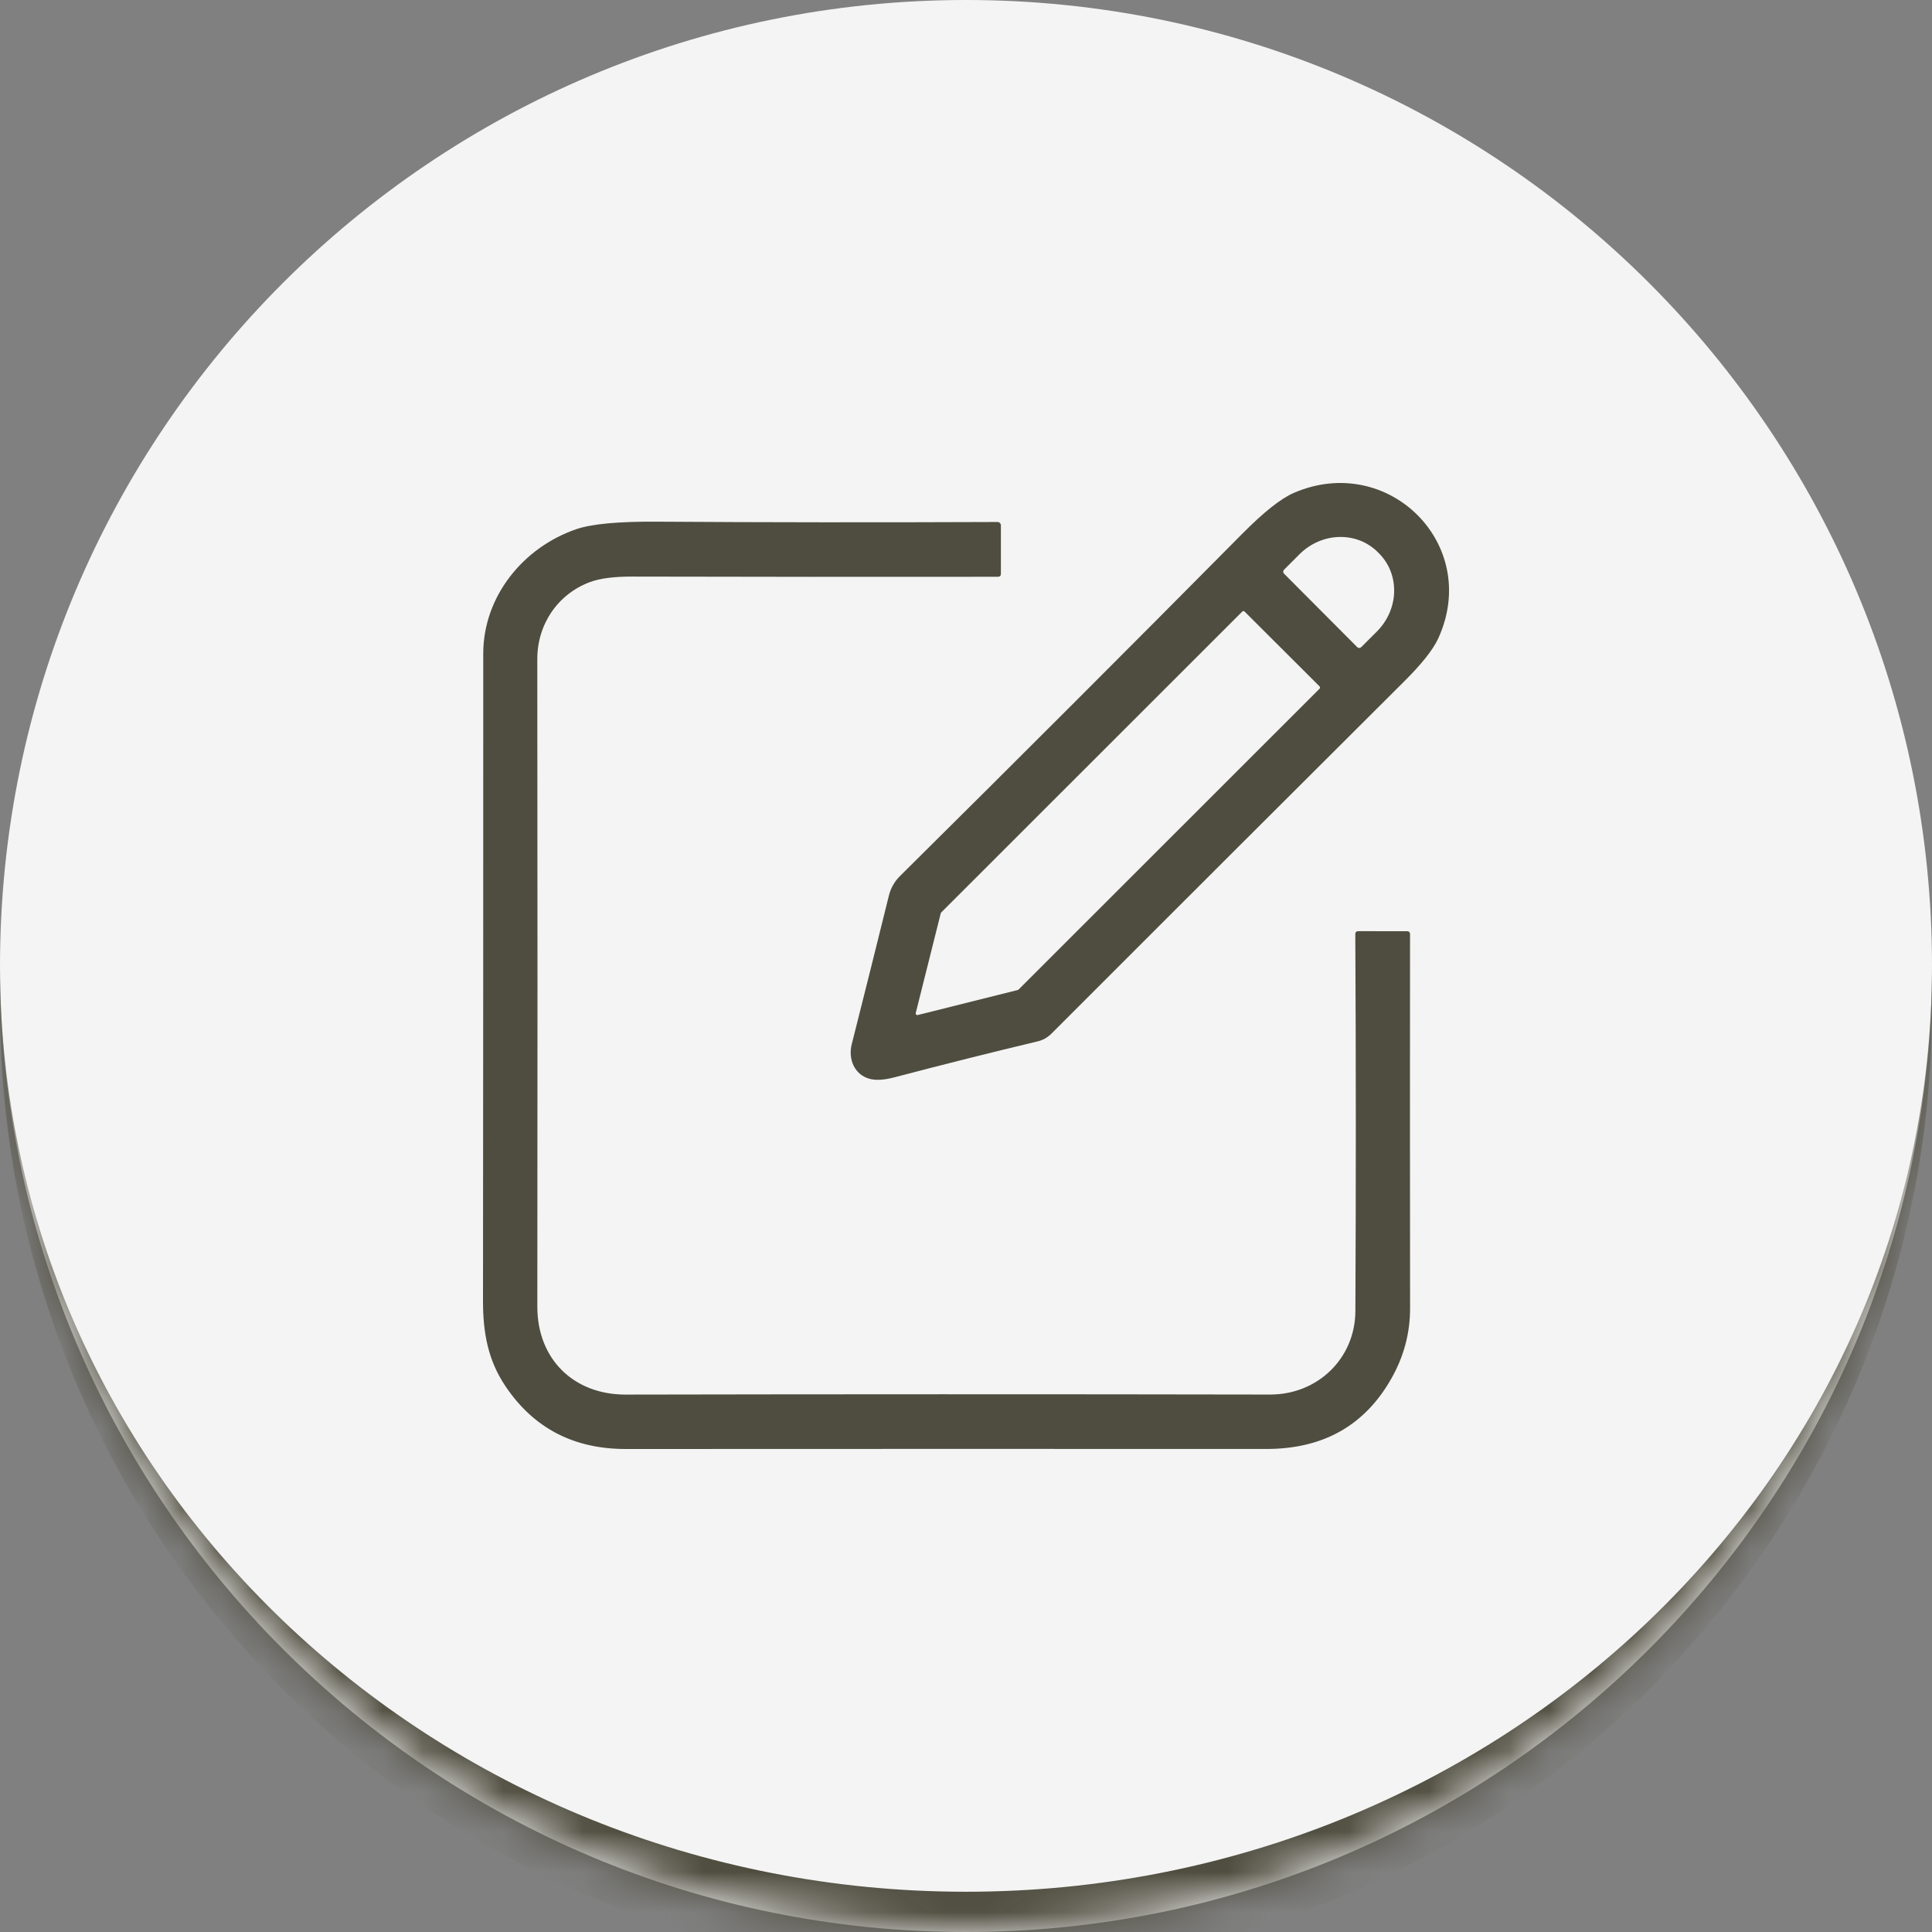 <svg width="48" height="48" viewBox="0 0 48 48" fill="none" xmlns="http://www.w3.org/2000/svg">
<rect x="0" y="0" width="48" height="48" fill="#808080" stroke="none"/>
<mask id="path-1-inside-1_735_8822" fill="white">
<path d="M0 24C0 10.745 10.745 0 24 0C37.255 0 48 10.745 48 24C48 37.255 37.255 48 24 48C10.745 48 0 37.255 0 24Z"/>
</mask>
<path d="M0 24C0 10.745 10.745 0 24 0C37.255 0 48 10.745 48 24C48 37.255 37.255 48 24 48C10.745 48 0 37.255 0 24Z" fill="#F4F4F4"/>
<path d="M0 0H48H0ZM48 25C48 38.255 37.255 49 24 49C10.745 49 0 38.255 0 25V24C0 36.703 10.745 47 24 47C37.255 47 48 36.703 48 24V25ZM0 48V0V48ZM48 0V48V0Z" fill="#4F4D3F" mask="url(#path-1-inside-1_735_8822)"/>
<path d="M25.779 25.873C24.669 26.137 23.479 26.436 22.209 26.769C21.958 26.834 21.754 26.845 21.597 26.801C21.224 26.695 21.069 26.308 21.161 25.945C21.47 24.723 21.778 23.491 22.085 22.248C22.13 22.066 22.224 21.9 22.357 21.768C25.324 18.828 28.155 15.996 30.851 13.274C31.392 12.727 31.823 12.384 32.146 12.245C34.486 11.235 36.803 13.524 35.732 15.863C35.605 16.139 35.324 16.495 34.886 16.93C32.016 19.789 29.093 22.708 26.118 25.685C26.024 25.778 25.907 25.843 25.779 25.873ZM31.902 14.253L33.719 16.077C33.726 16.084 33.734 16.089 33.742 16.092C33.751 16.096 33.76 16.098 33.77 16.098C33.779 16.098 33.788 16.096 33.797 16.092C33.805 16.089 33.813 16.084 33.82 16.077L34.206 15.692C34.337 15.561 34.443 15.407 34.517 15.239C34.591 15.07 34.632 14.891 34.637 14.711C34.642 14.53 34.612 14.353 34.548 14.188C34.484 14.024 34.387 13.875 34.264 13.751L34.23 13.717C34.106 13.593 33.958 13.496 33.794 13.431C33.629 13.367 33.451 13.336 33.271 13.341C33.091 13.345 32.911 13.385 32.742 13.459C32.574 13.532 32.419 13.637 32.288 13.768L31.902 14.154C31.889 14.167 31.881 14.185 31.881 14.203C31.881 14.222 31.889 14.24 31.902 14.253ZM22.752 25.166C22.75 25.173 22.75 25.181 22.752 25.188C22.754 25.195 22.757 25.202 22.762 25.207C22.768 25.212 22.774 25.216 22.781 25.218C22.788 25.22 22.796 25.22 22.803 25.218L25.287 24.596C25.294 24.595 25.3 24.591 25.305 24.586L32.783 17.112C32.787 17.108 32.79 17.103 32.792 17.098C32.795 17.093 32.796 17.087 32.796 17.082C32.796 17.076 32.795 17.071 32.792 17.066C32.79 17.061 32.787 17.056 32.783 17.052L30.922 15.195C30.919 15.191 30.914 15.188 30.909 15.185C30.904 15.183 30.898 15.182 30.893 15.182C30.887 15.182 30.882 15.183 30.876 15.185C30.871 15.188 30.867 15.191 30.863 15.195L23.384 22.67C23.379 22.675 23.375 22.682 23.373 22.689L22.752 25.166Z" fill="#4F4D3F"/>
<path d="M14.659 14.461C13.858 14.758 13.348 15.511 13.349 16.376C13.355 21.808 13.356 27.171 13.35 32.465C13.349 33.763 14.25 34.65 15.543 34.648C20.688 34.638 26.026 34.637 31.557 34.647C32.74 34.648 33.668 33.746 33.674 32.577C33.689 29.437 33.689 26.314 33.672 23.209C33.672 23.159 33.697 23.135 33.746 23.135L34.966 23.136C34.975 23.136 34.983 23.137 34.992 23.141C35 23.144 35.007 23.149 35.013 23.155C35.019 23.162 35.024 23.169 35.027 23.177C35.03 23.185 35.032 23.194 35.032 23.203C35.029 26.078 35.03 29.177 35.033 32.501C35.034 33.125 34.876 33.713 34.559 34.265C33.898 35.422 32.867 35.999 31.466 35.999C26.182 35.997 20.875 35.997 15.546 36C14.253 36.001 13.257 35.481 12.558 34.44C12.124 33.795 11.999 33.11 12 32.318C12.005 27.184 12.007 21.825 12.006 16.241C12.006 14.818 13 13.598 14.319 13.147C14.698 13.017 15.363 12.955 16.312 12.961C18.963 12.979 21.787 12.981 24.783 12.969C24.794 12.969 24.805 12.971 24.815 12.975C24.825 12.979 24.834 12.985 24.842 12.993C24.85 13.001 24.856 13.01 24.86 13.02C24.865 13.03 24.867 13.041 24.867 13.052V14.255C24.867 14.305 24.842 14.33 24.792 14.33C21.66 14.334 18.632 14.332 15.707 14.325C15.256 14.324 14.906 14.369 14.659 14.461Z" fill="#4F4D3F"/>
</svg>
